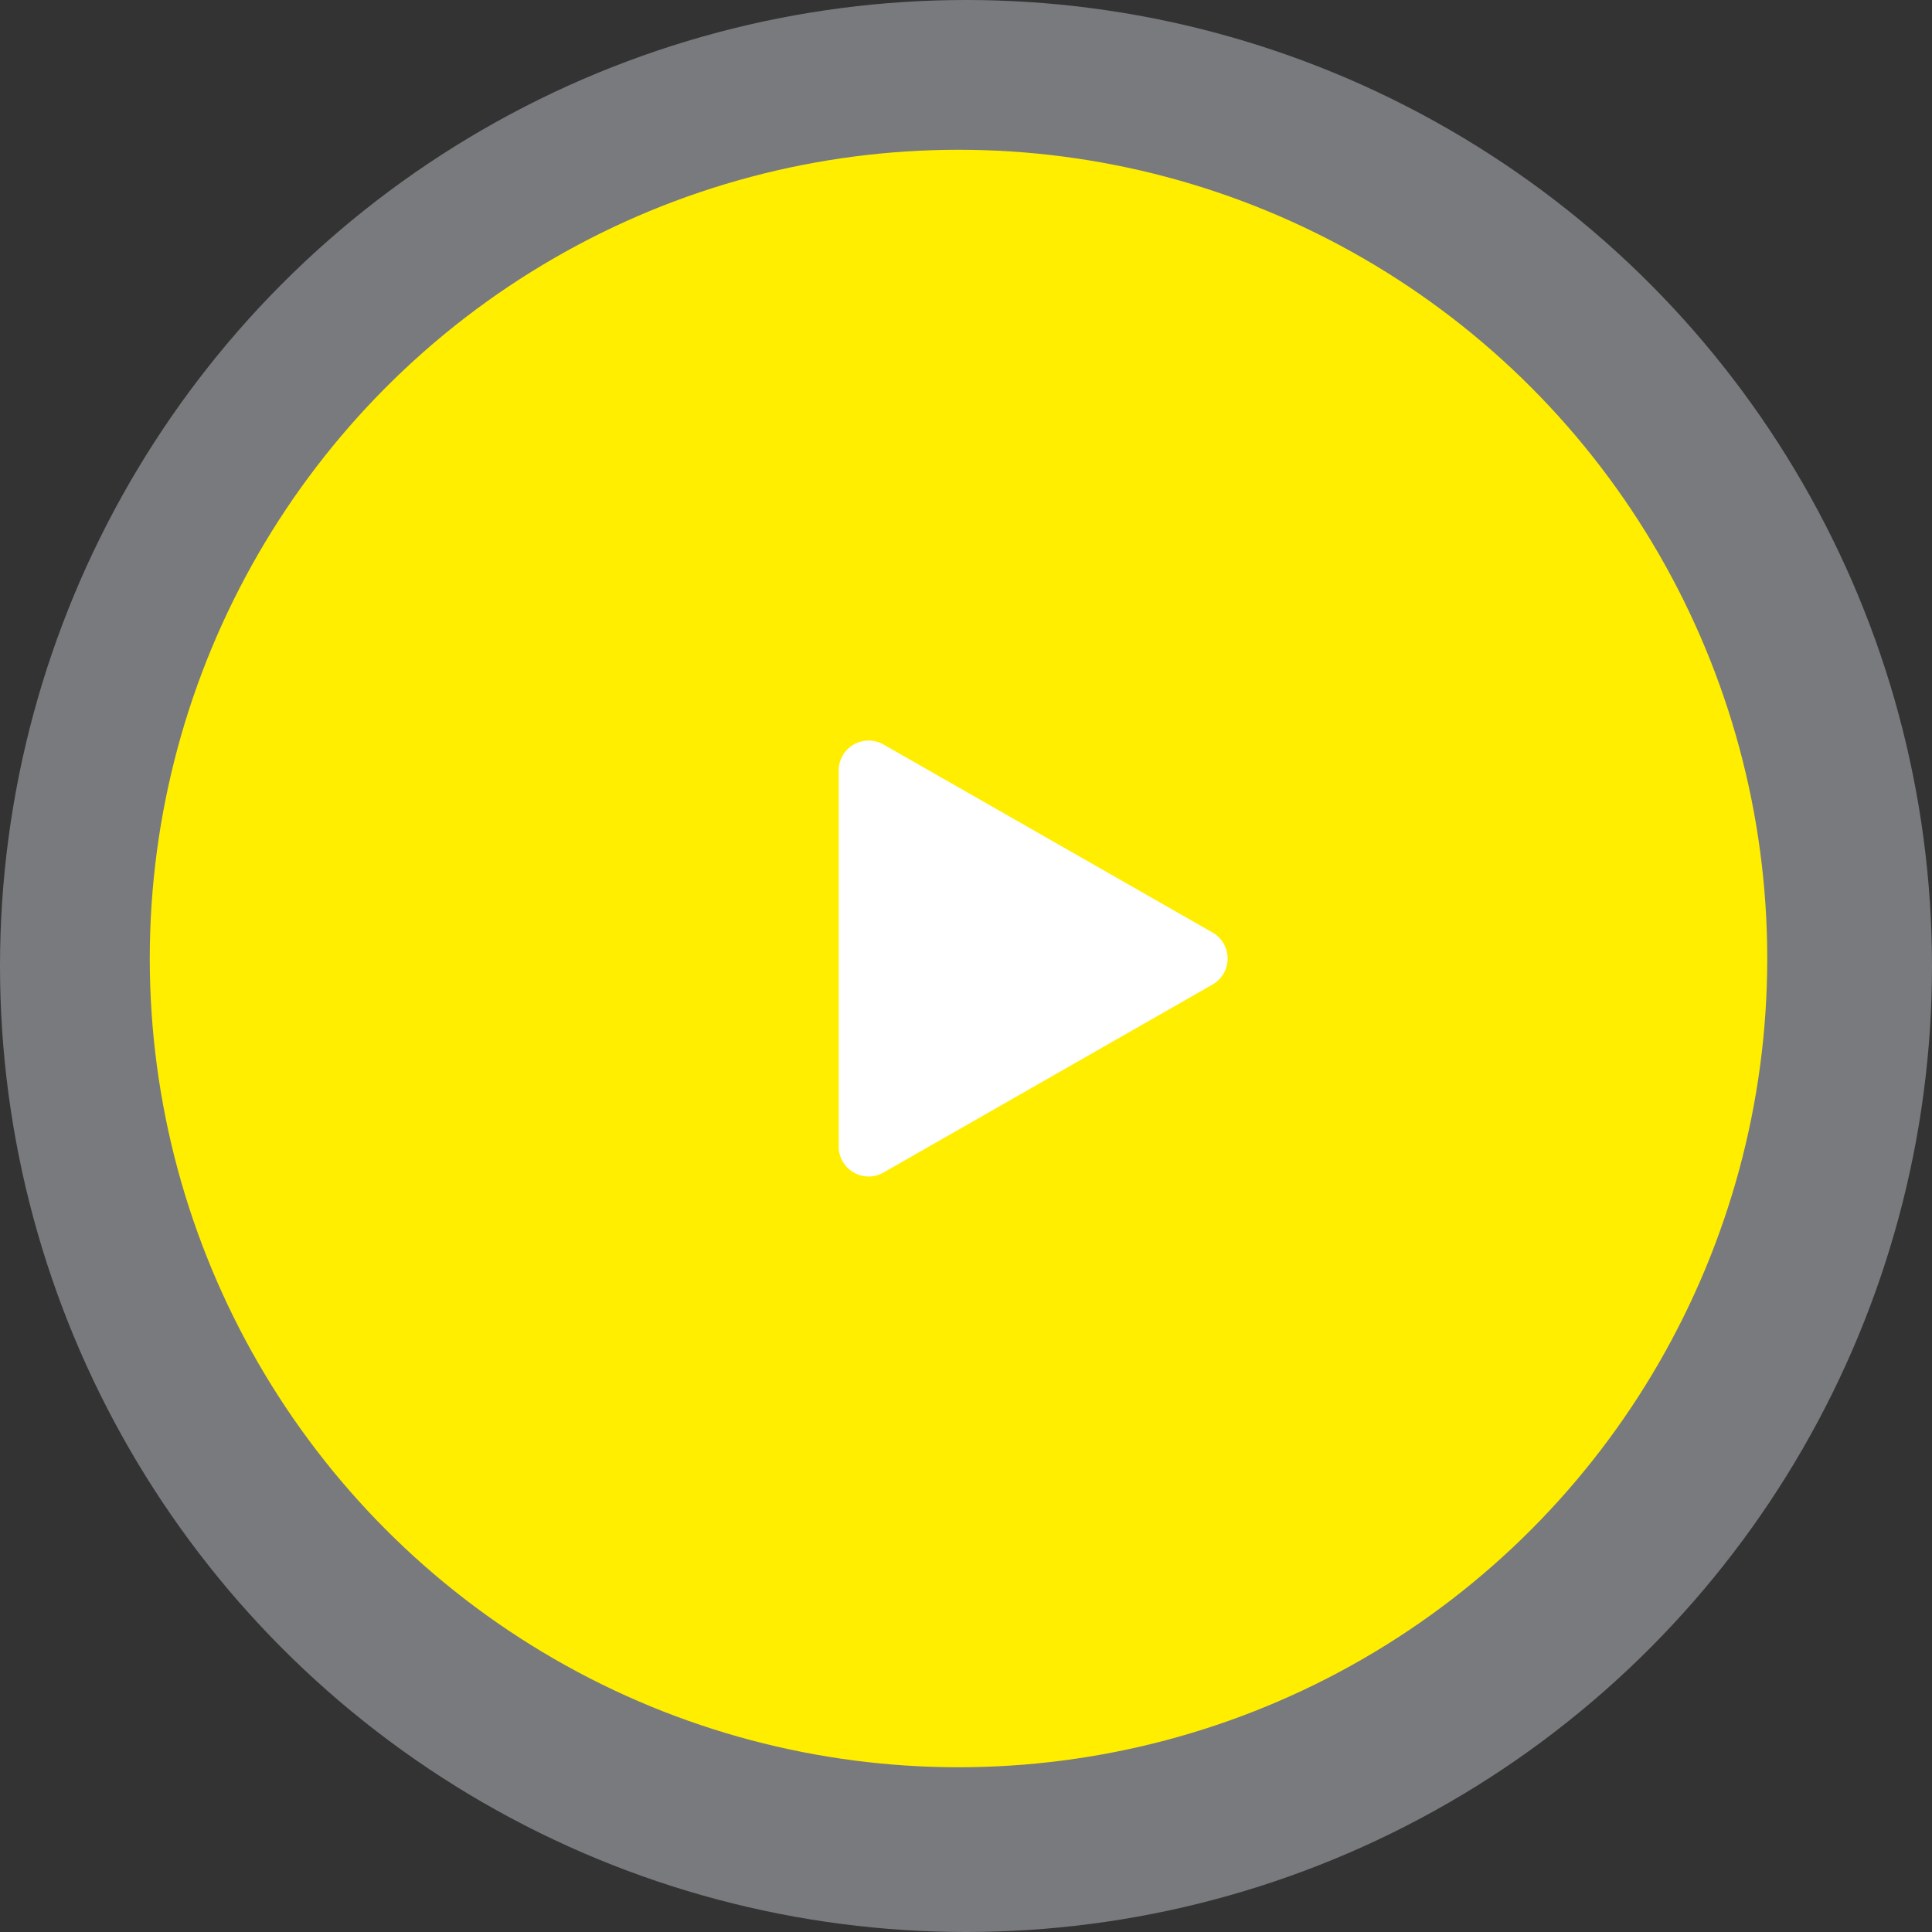 <svg xmlns="http://www.w3.org/2000/svg" width="129" height="129" viewBox="0 0 129 129">
  <rect x="0" y="0" width="129" height="129" fill="#333333" stroke="none"/>
  <g id="Group_24" data-name="Group 24" transform="translate(-894 -1597)">
    <circle id="Ellipse_3" data-name="Ellipse 3" cx="64.5" cy="64.5" r="64.5" transform="translate(894 1597)" fill="#e0e4ef" opacity="0.4"/>
    <circle id="Ellipse_4" data-name="Ellipse 4" cx="54" cy="54" r="54" transform="translate(904 1607)" fill="#fe0"/>
    <path id="Polygon_2" data-name="Polygon 2" d="M14.264,3.039a2,2,0,0,1,3.473,0L30.29,25.008A2,2,0,0,1,28.554,28H3.446A2,2,0,0,1,1.71,25.008Z" transform="translate(978 1645) rotate(90)" fill="#fff"/>
  </g>
</svg>
